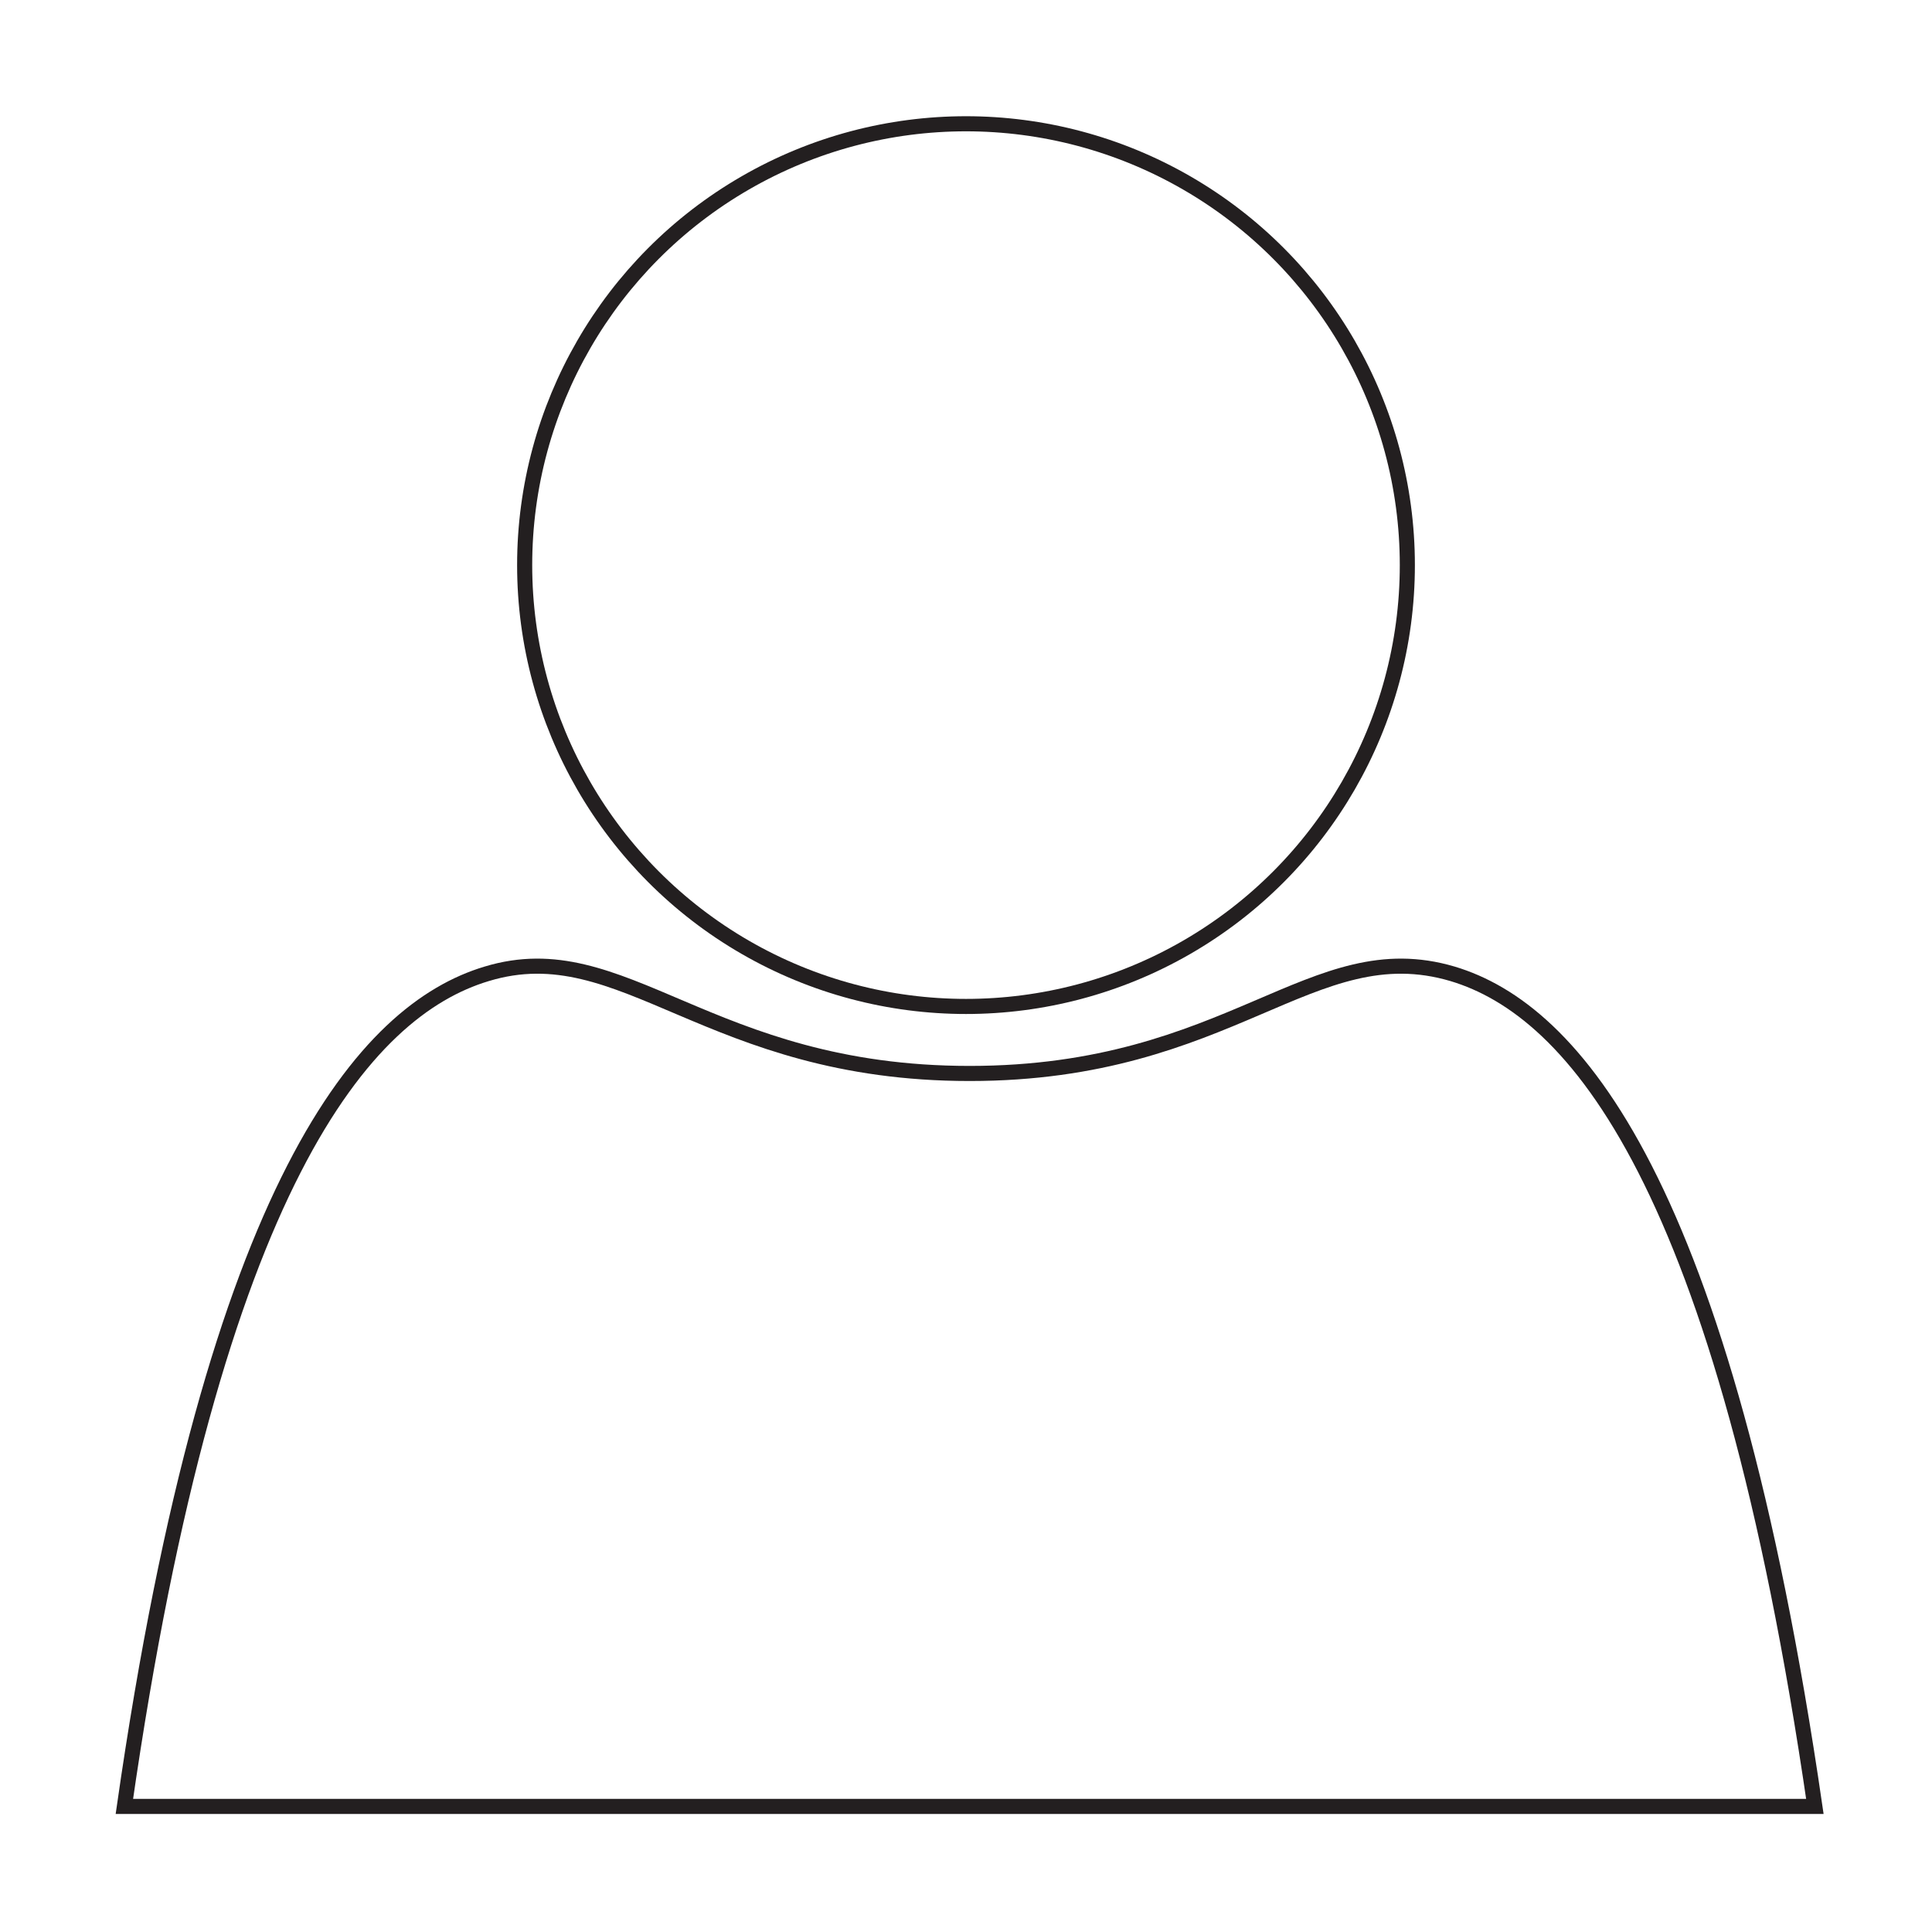 <svg xmlns="http://www.w3.org/2000/svg" viewBox="0 0 32 32" fill="none" stroke="#231f20" stroke-width=".25"><path d="M30.06,29.92c-1.51-10.38-4-13.19-6-13.79-2.33-.69-3.66,1.65-8,1.65s-5.73-2.34-8-1.65c-2,.6-4.51,3.42-6,13.79Z" stroke-miterlimit="10"/><circle cx="16" cy="9.36" r="7.31"/></svg>